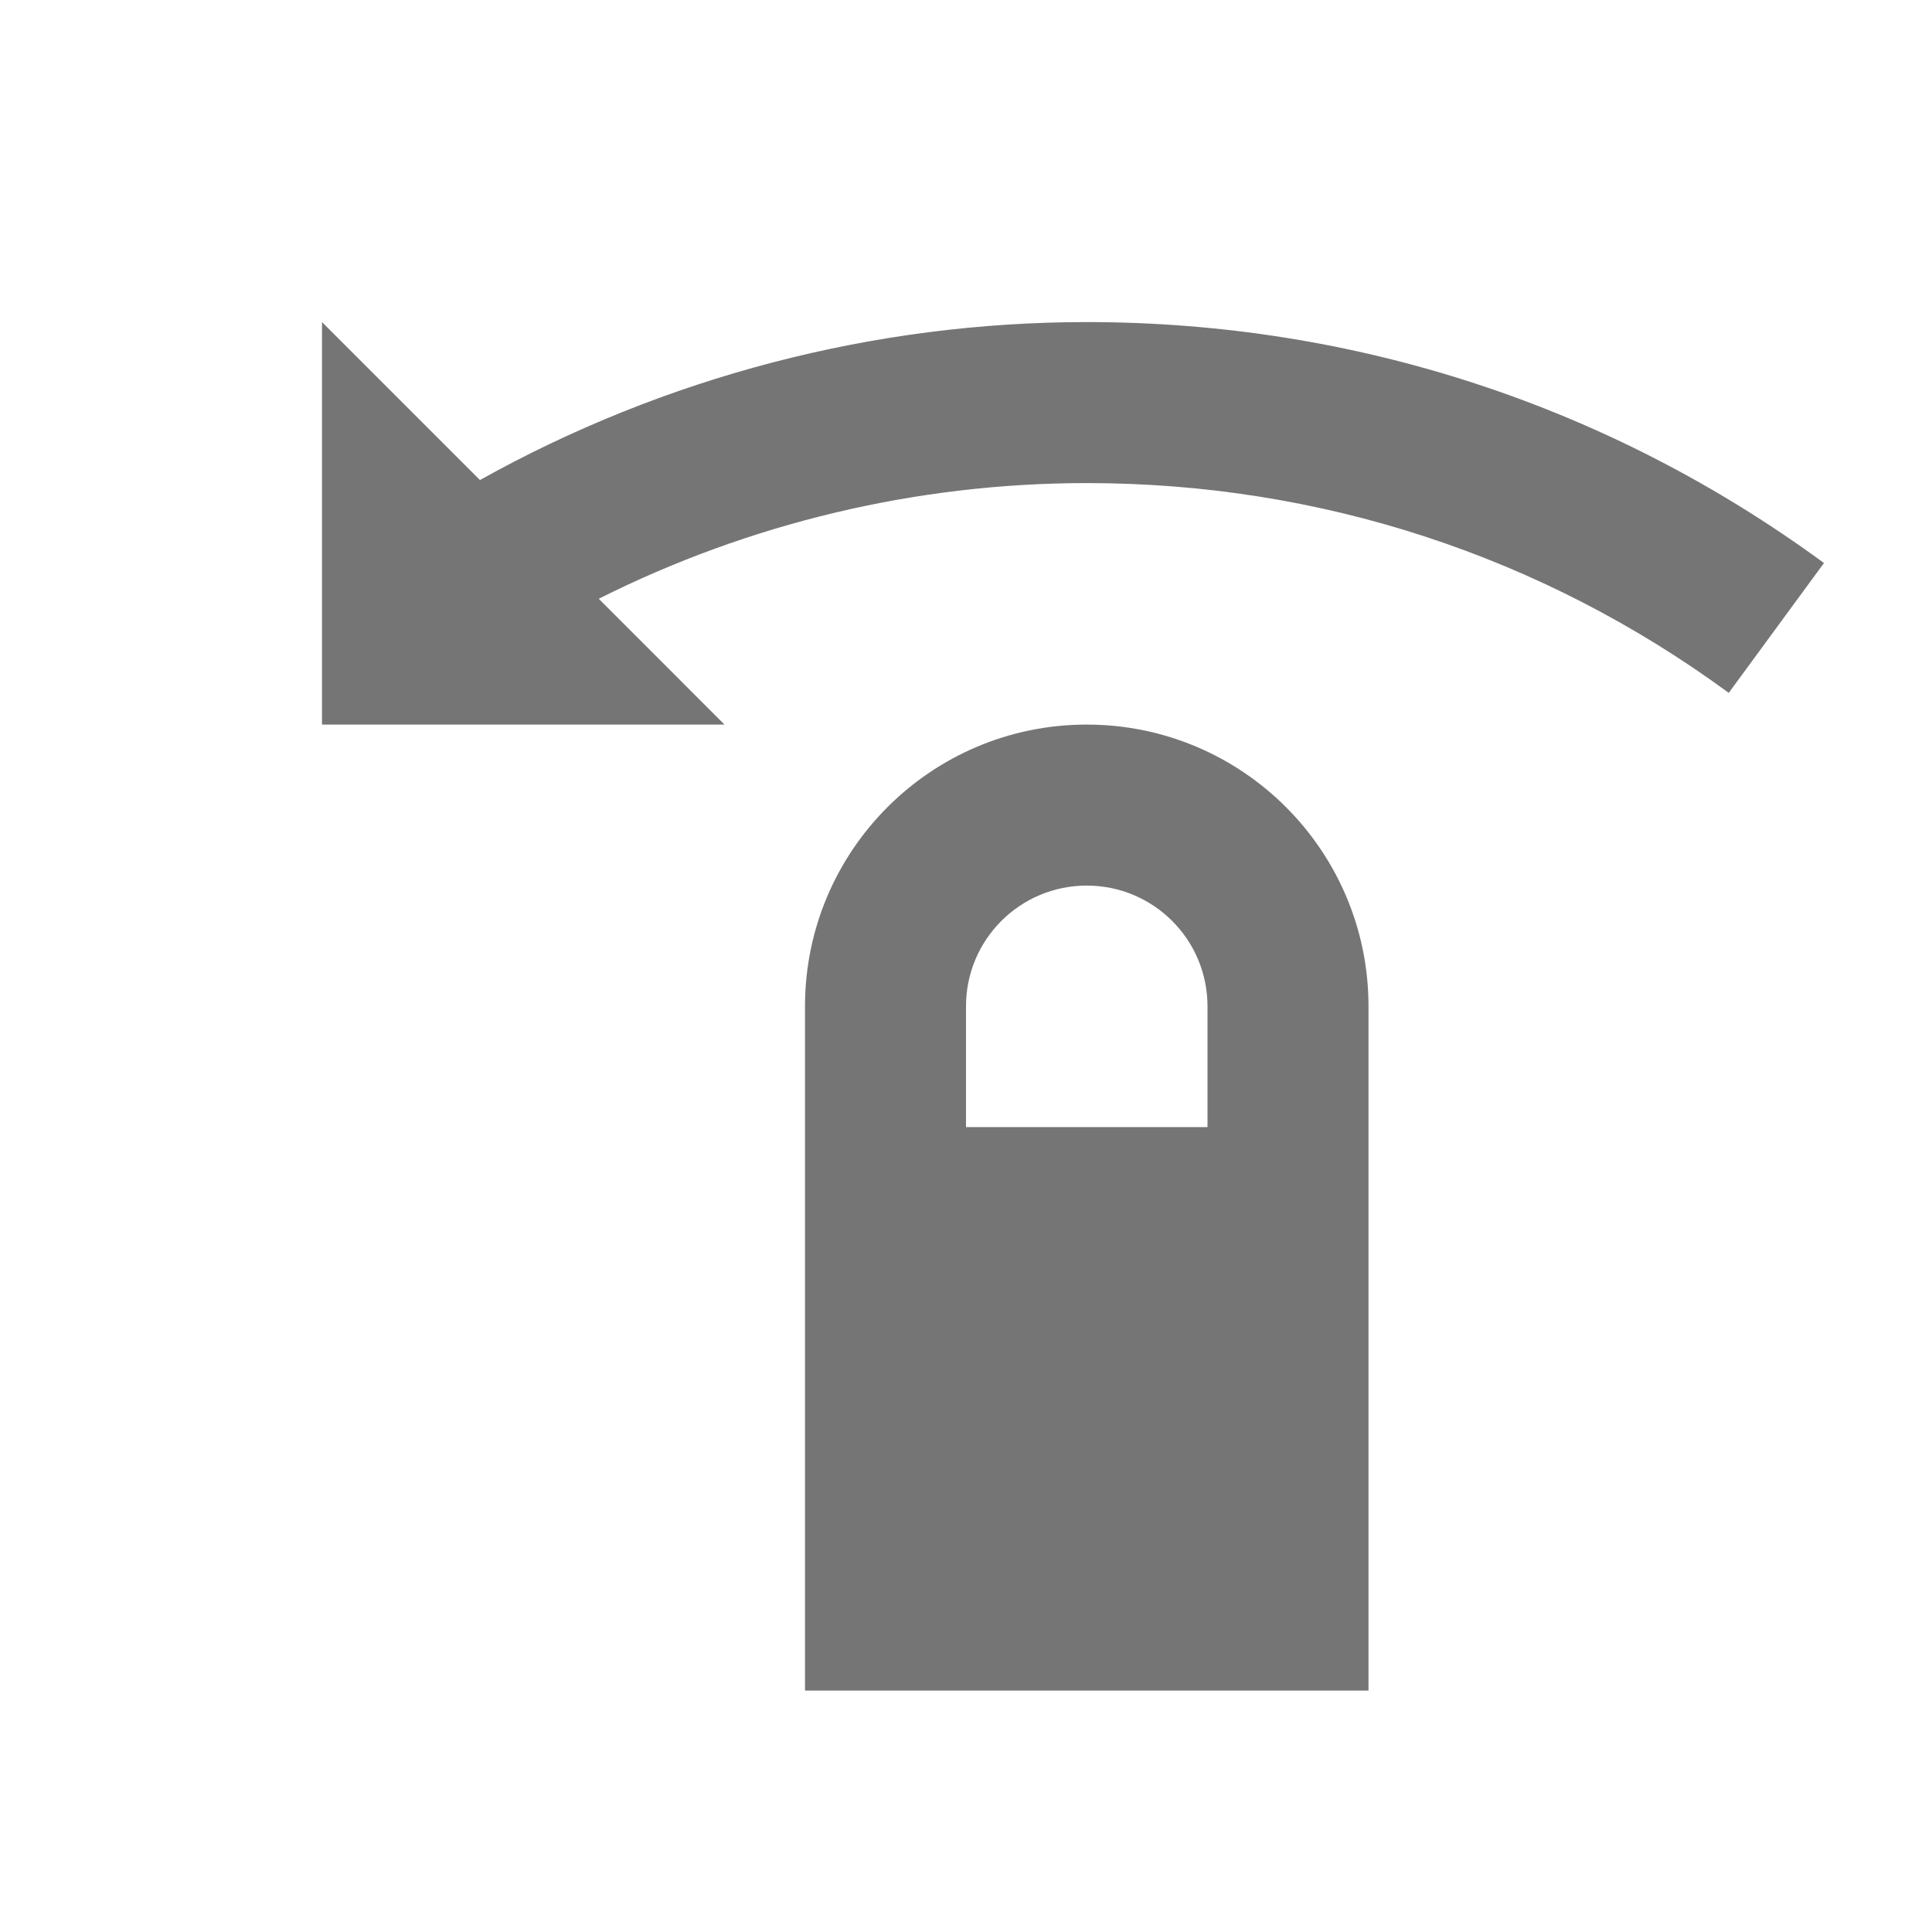 <?xml version="1.0" encoding="utf-8"?>
<!-- Generator: Adobe Illustrator 17.1.0, SVG Export Plug-In . SVG Version: 6.00 Build 0)  -->
<!DOCTYPE svg PUBLIC "-//W3C//DTD SVG 1.1//EN" "http://www.w3.org/Graphics/SVG/1.1/DTD/svg11.dtd">
<svg version="1.1" xmlns="http://www.w3.org/2000/svg" xmlns:xlink="http://www.w3.org/1999/xlink" x="0px" y="0px" width="24px"
	 height="24px" viewBox="0 0 24 24" enable-background="new 0 0 24 24" xml:space="preserve">
<g id="Frame_-_24px">
	<rect fill="none" width="24" height="24"/>
</g>
<g id="Filled_Icons">
	<g>
		<path fill="#757575" d="M13.5,9.001c-1.934,0-3.5,1.568-3.5,3.5v8.5h7v-8.5C17,10.569,15.433,9.001,13.5,9.001z M15,14.001h-3
			v-1.5c0-0.83,0.672-1.5,1.5-1.5s1.5,0.67,1.5,1.5V14.001z"/>
		<path fill="#757575" d="M13.5,4.001c-2.644,0-5.242,0.682-7.538,1.962L4,4.001v5h5L7.438,7.438
			C9.31,6.498,11.388,6.001,13.5,6.001c2.893,0,5.65,0.901,7.975,2.606l1.183-1.613C19.988,5.036,16.821,4.001,13.5,4.001z"/>
	</g>
</g>
</svg>
